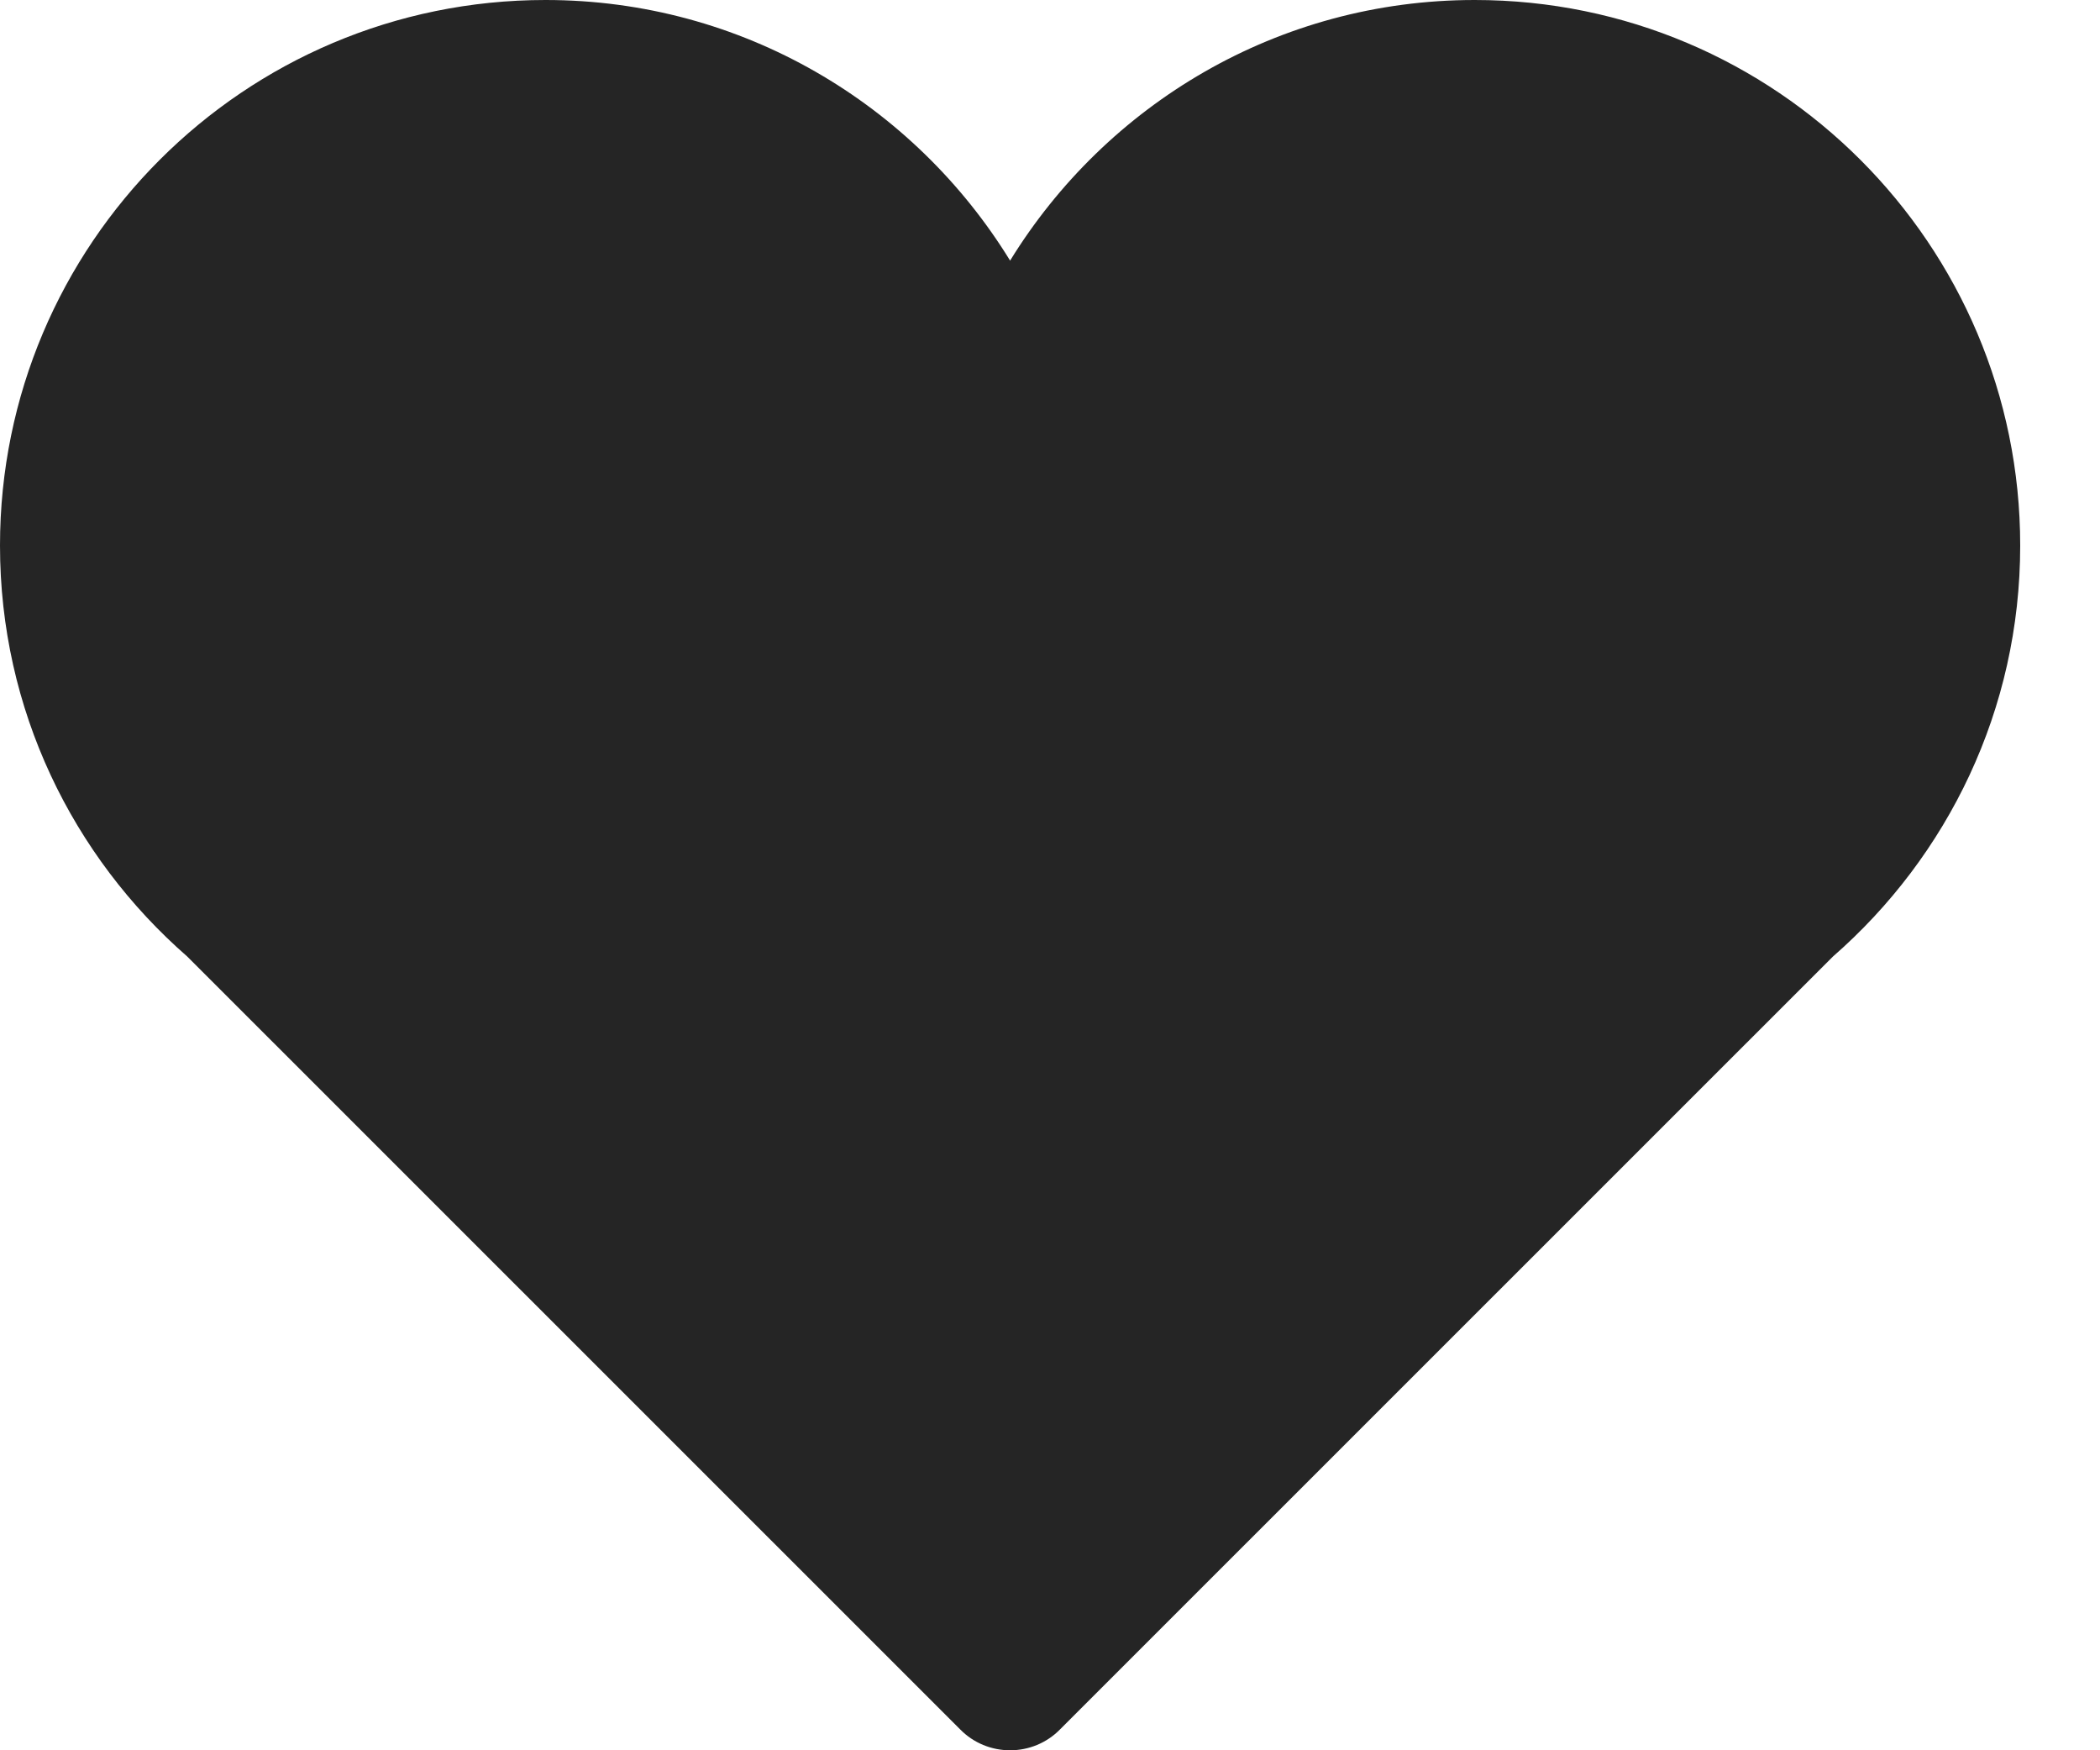 <?xml version="1.0" encoding="UTF-8"?>
<svg width="12px" height="10px" viewBox="0 0 12 10" version="1.1" xmlns="http://www.w3.org/2000/svg" xmlns:xlink="http://www.w3.org/1999/xlink">
    <!-- Generator: Sketch 50.2 (55047) - http://www.bohemiancoding.com/sketch -->
    <title>love</title>
    <desc>Created with Sketch.</desc>
    <defs></defs>
    <g id="Page-1" stroke="none" stroke-width="1" fill="none" fill-rule="evenodd">
        <g id="Desktop-HD-Copy" transform="translate(-1418, -10)" fill="#252525" fill-rule="nonzero">
            <path d="M1429.544,13.117 C1429.544,11.396 1428.148,10 1426.427,10 C1425.302,10 1424.321,10.597 1423.772,11.489 C1423.224,10.597 1422.241,10 1421.117,10 C1419.395,10 1418,11.396 1418,13.117 C1418,14.055 1418.415,14.893 1419.07,15.465 L1423.488,19.882 C1423.563,19.958 1423.665,20 1423.772,20 C1423.879,20 1423.981,19.958 1424.056,19.882 L1428.474,15.465 C1429.129,14.893 1429.544,14.055 1429.544,13.117 Z" id="love"></path>
        </g>
    </g>
</svg>